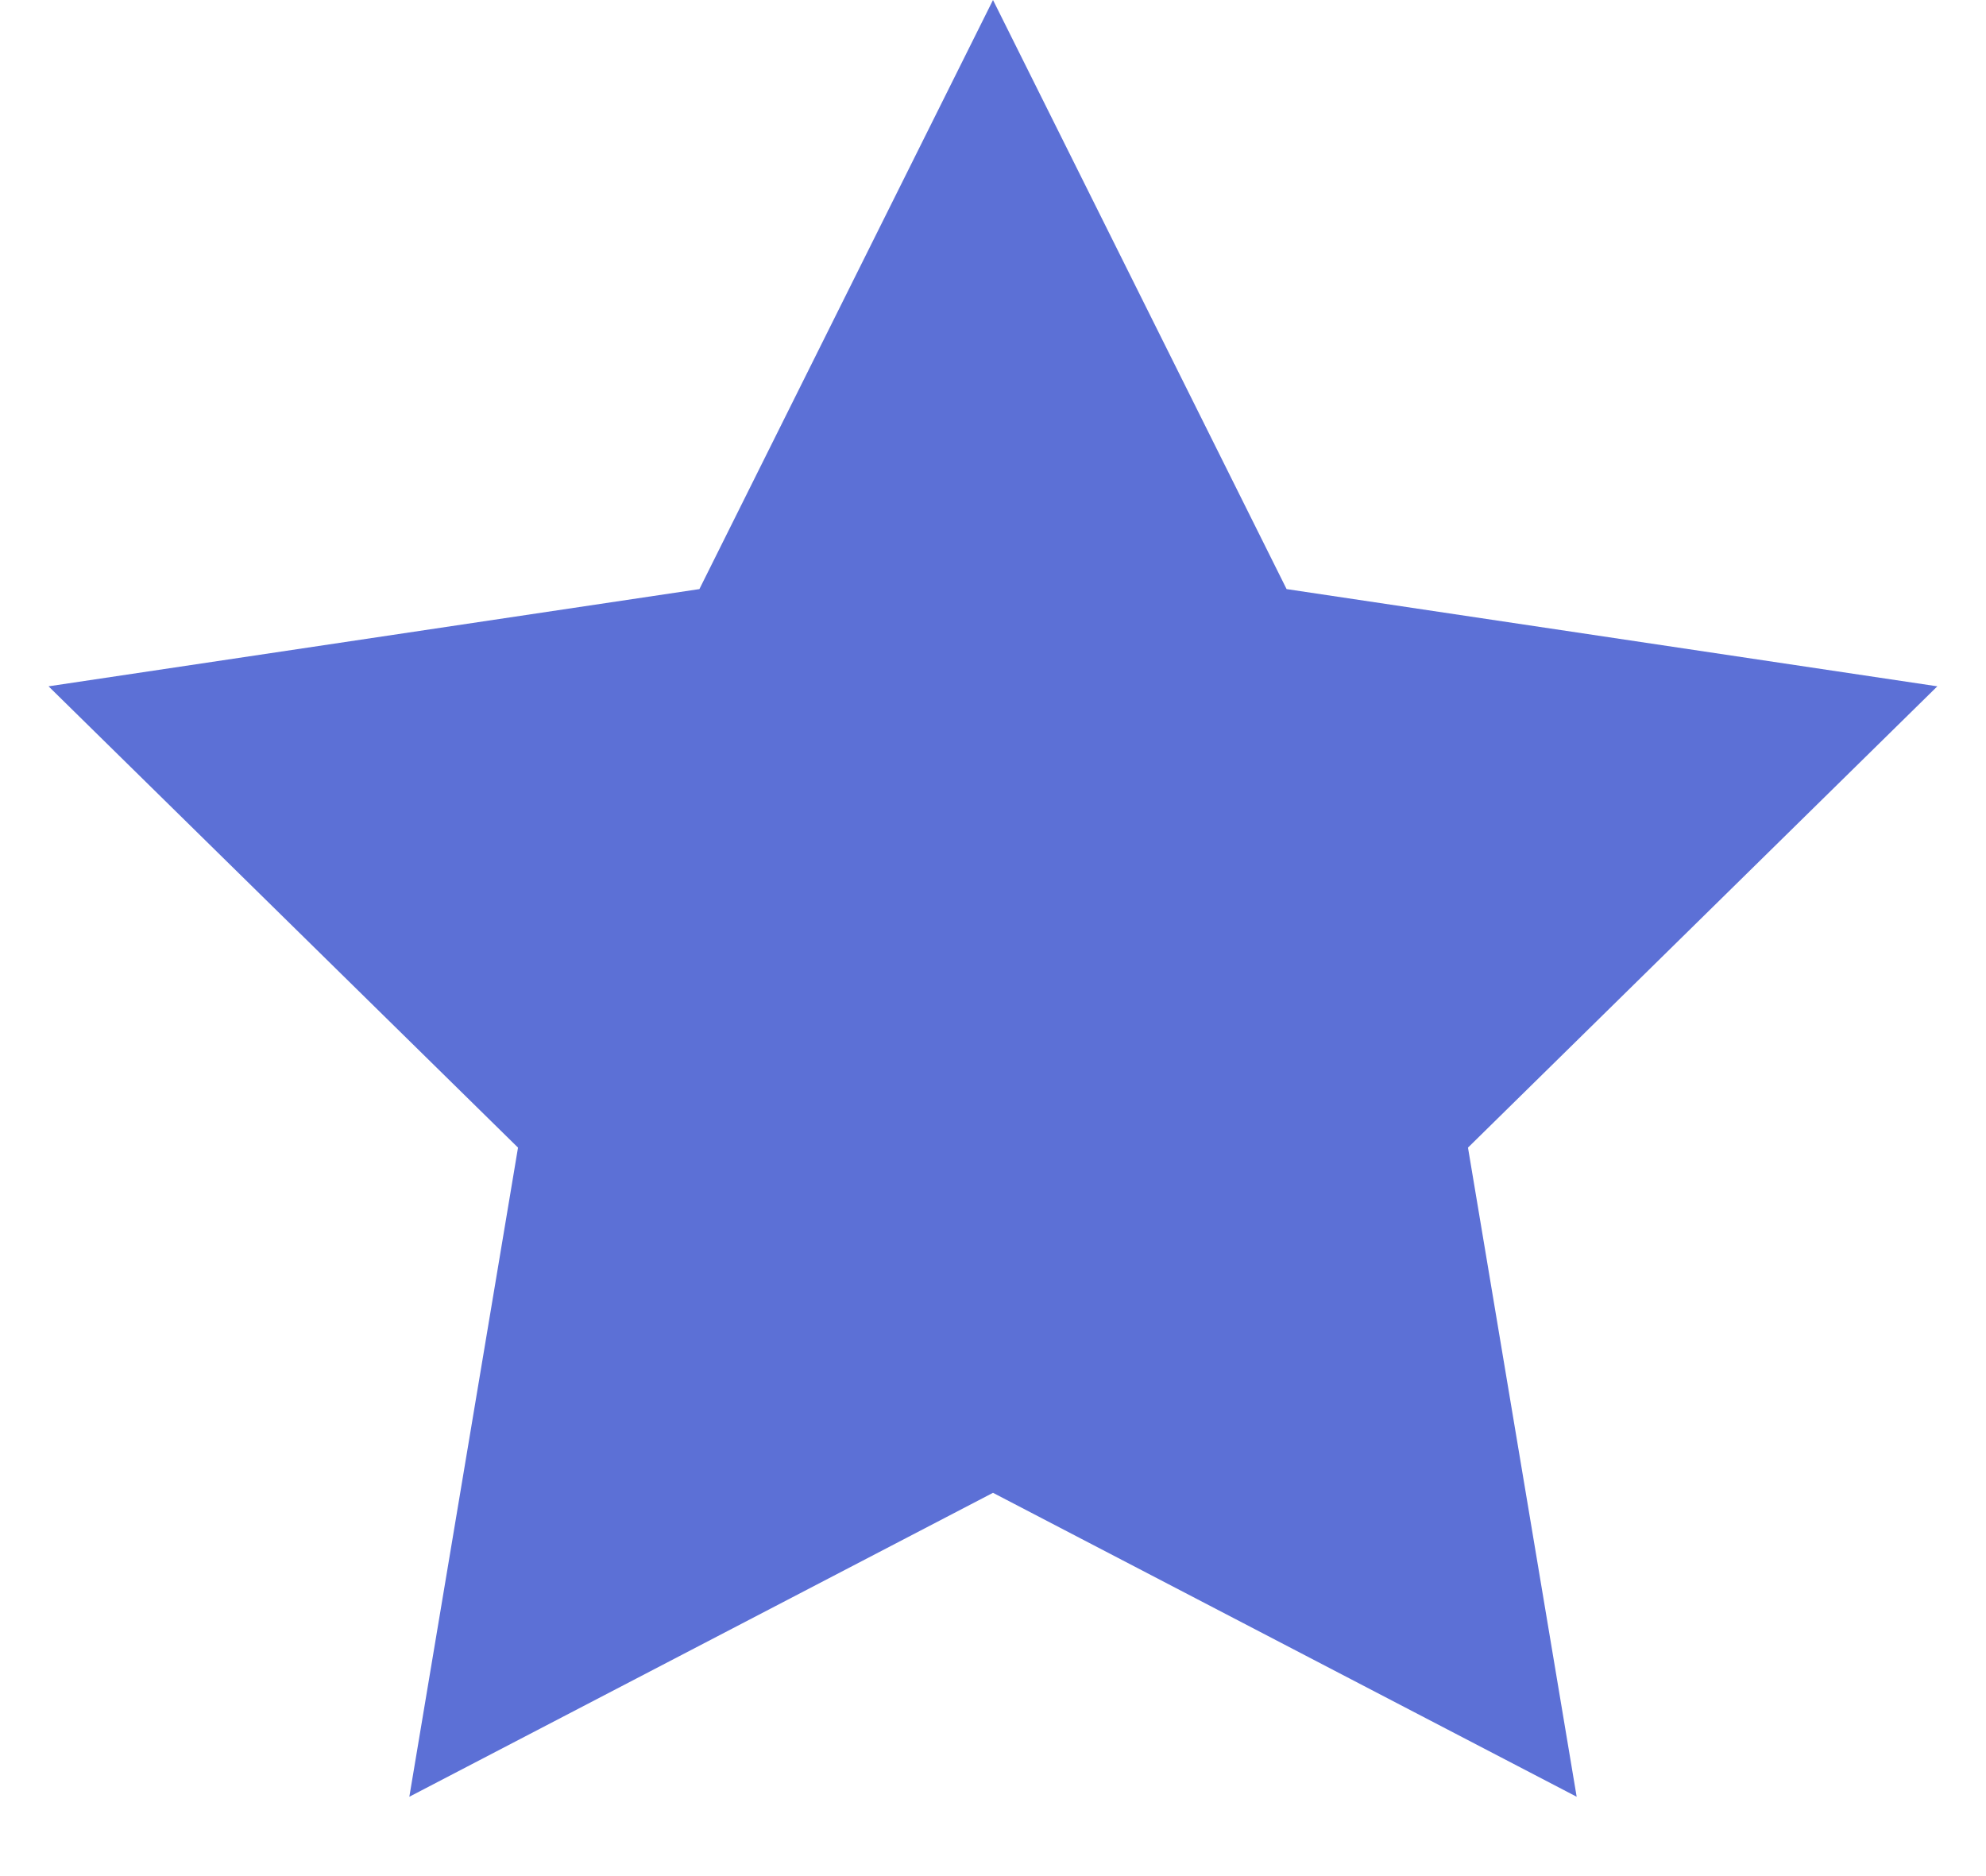 <svg width="18" height="17" viewBox="0 0 18 17" fill="none" xmlns="http://www.w3.org/2000/svg">
<path d="M9 0L11.661 5.338L17.559 6.219L13.305 10.399L14.29 16.281L9 13.527L3.71 16.281L4.695 10.399L0.44 6.219L6.339 5.338L9 0Z" fill="#5C70D6"/>
</svg>
